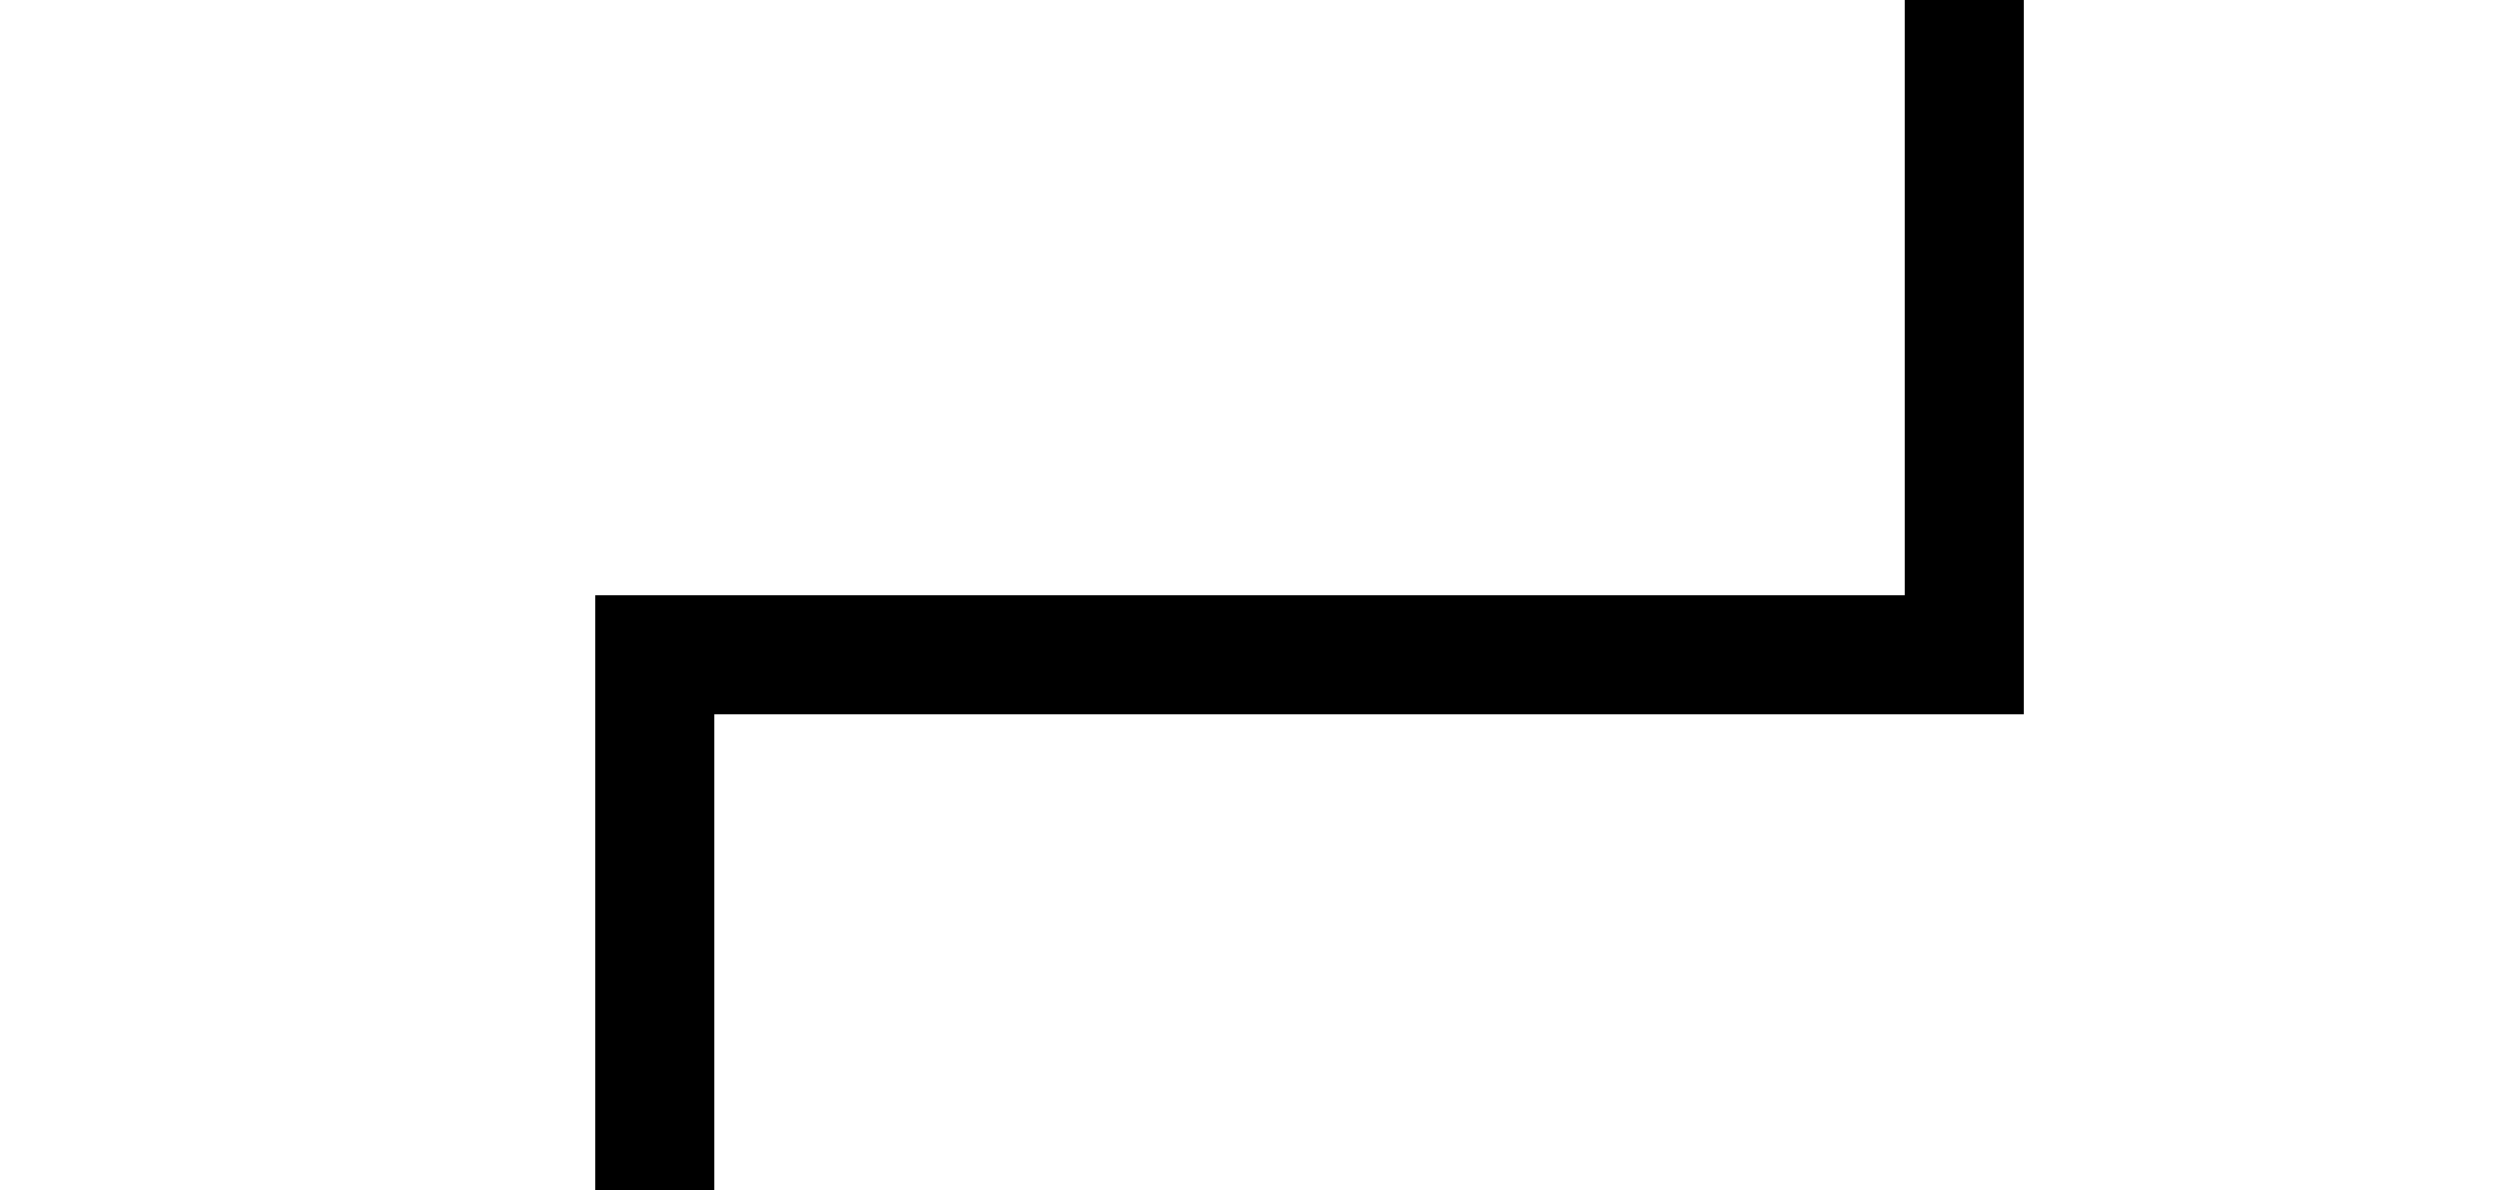 ﻿<?xml version="1.0" encoding="utf-8"?>
<svg version="1.1" xmlns:xlink="http://www.w3.org/1999/xlink" width="21px" height="10px" preserveAspectRatio="xMinYMid meet" viewBox="543 2286  21 8" xmlns="http://www.w3.org/2000/svg">
  <path d="M 548.5 2321  L 548.5 2290.5  L 559.5 2290.5  L 559.5 2271  " stroke-width="1" stroke="#000000" fill="none" />
</svg>